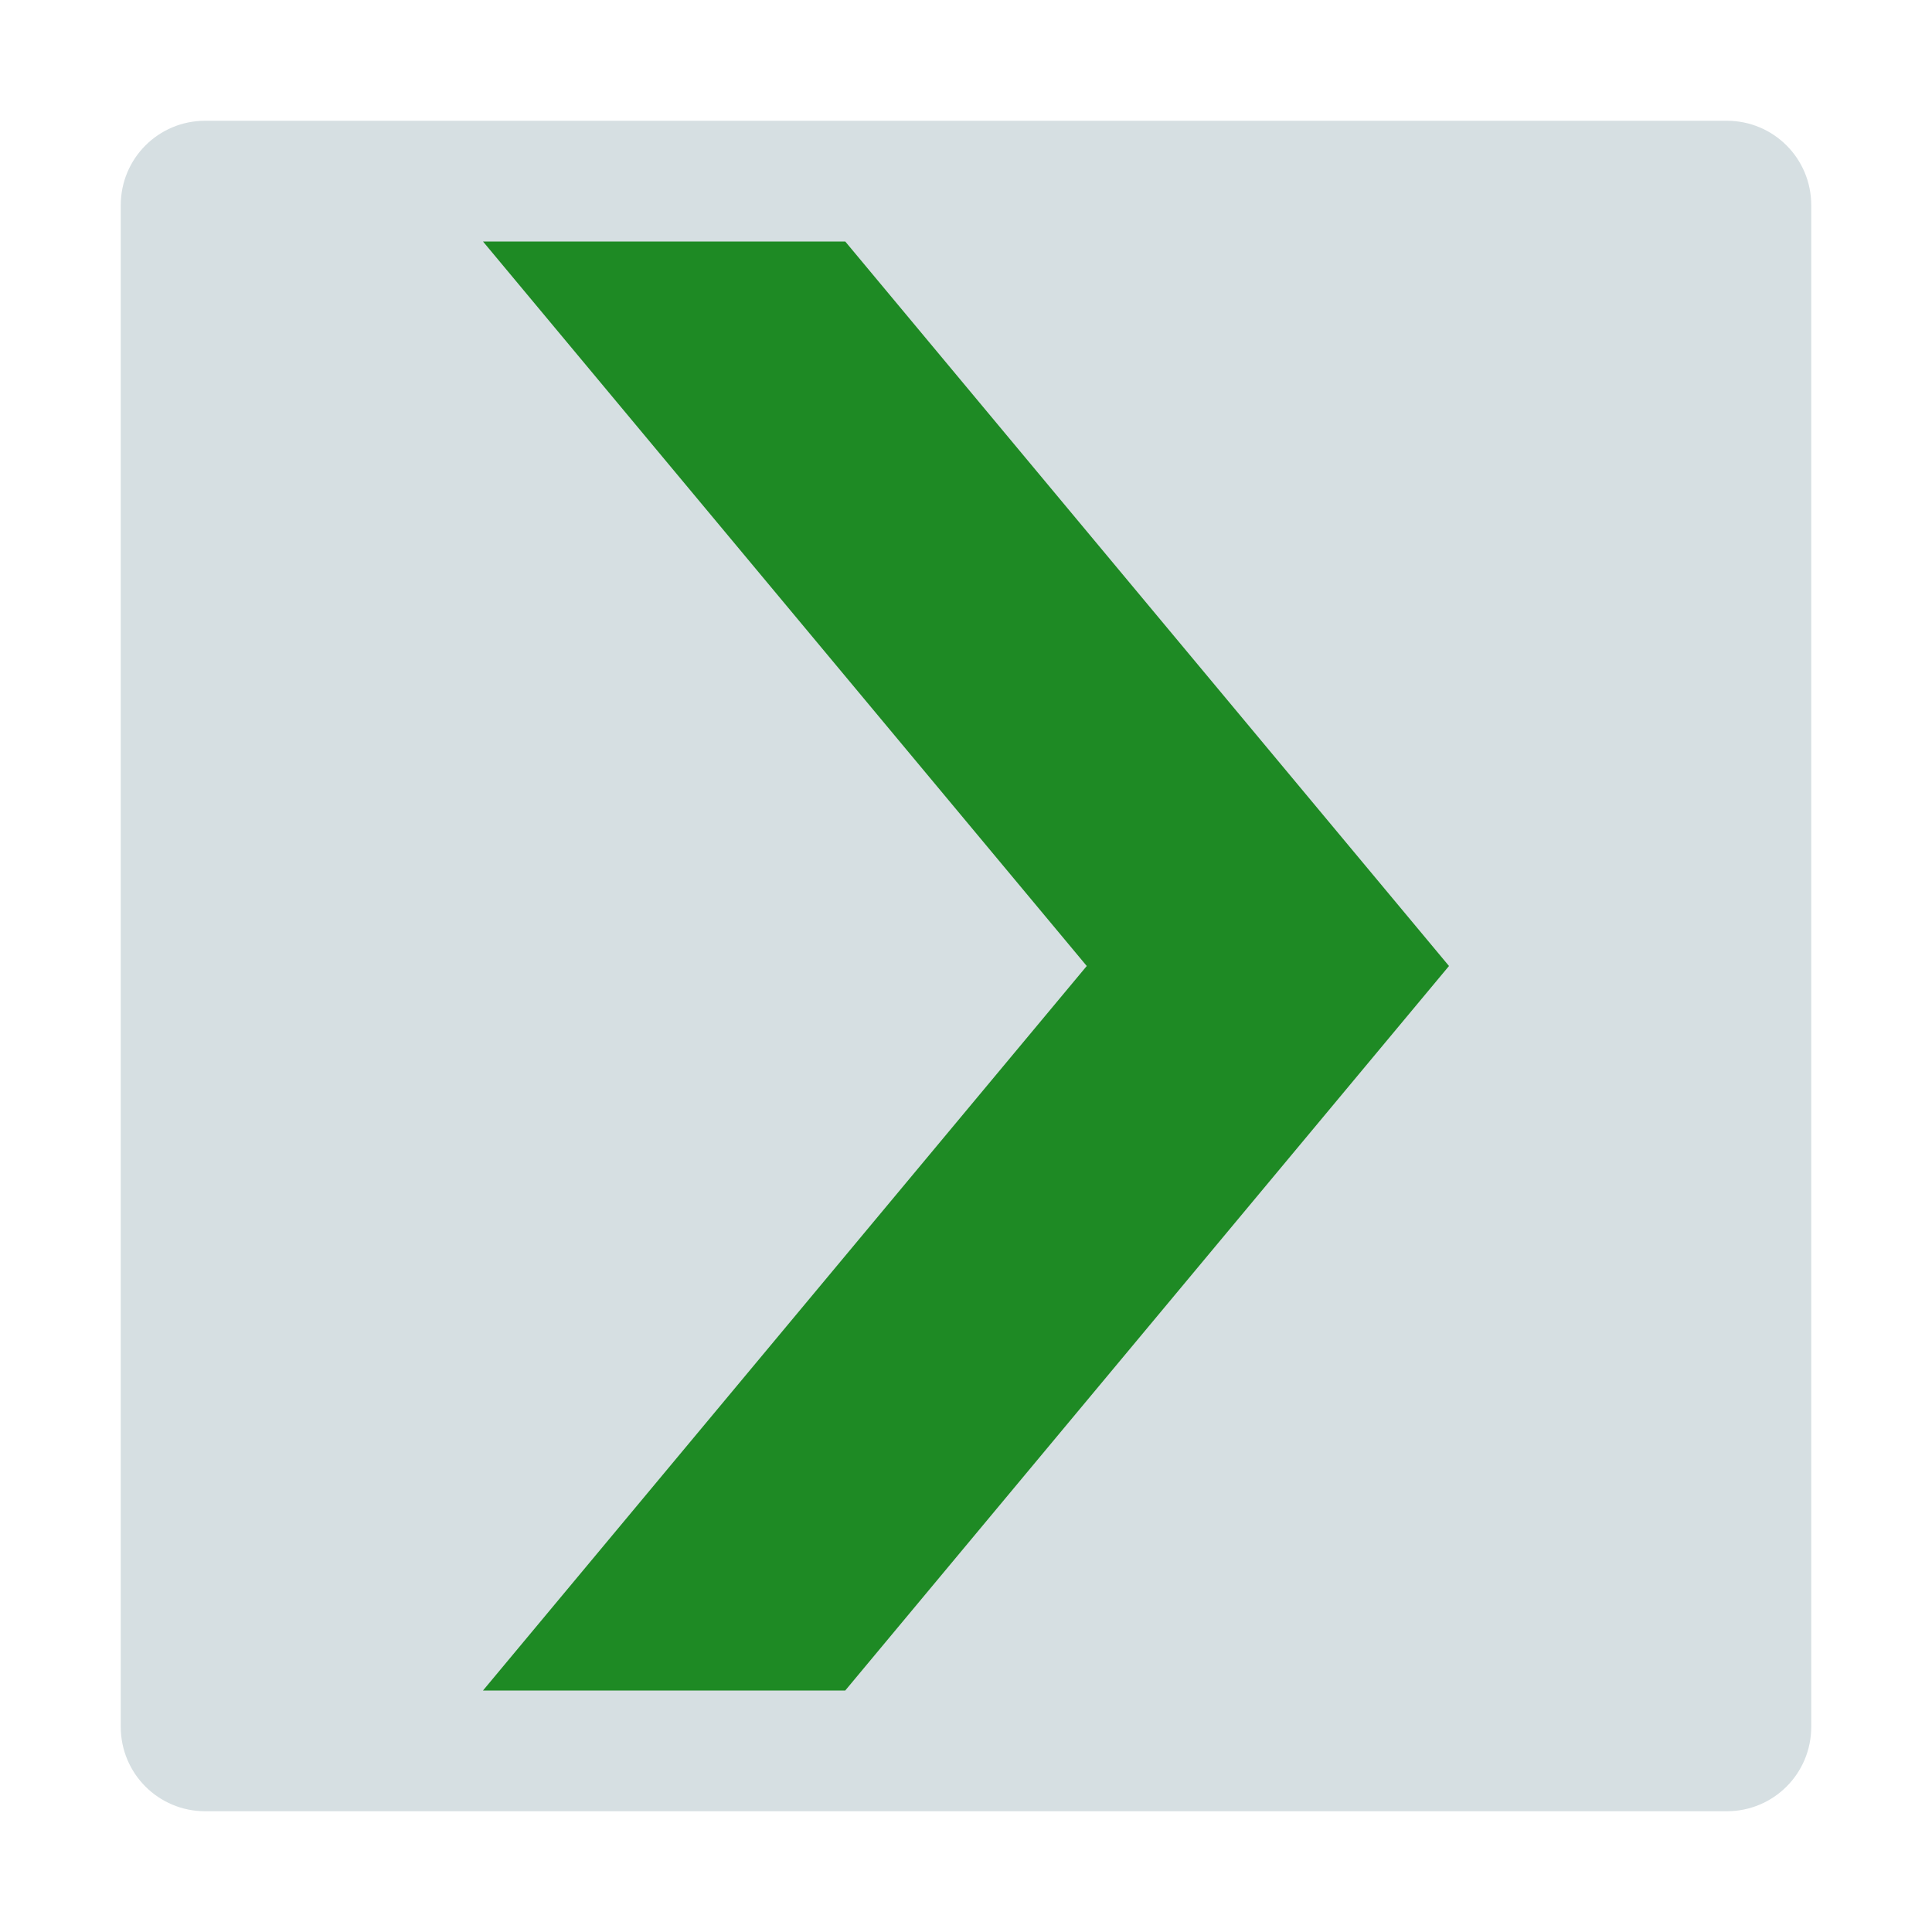 <svg version="1.1" xmlns="http://www.w3.org/2000/svg" viewBox="0 0 16 16">
<path style="paint-order:normal;fill:#d6dfe2;fill-rule:evenodd" id="rect814" d="M 1.7,1 H 14.3 C 14.688,1 15,1.312 15,1.7 V 14.3 C 15,14.688 14.688,15 14.3,15 H 1.7 C 1.312,15 1,14.688 1,14.3 V 1.7 C 1,1.312 1.312,1 1.7,1 Z"/>
<path style="fill:#1e8a24;color-interpolation-filters:linearRGB" id="path829" d="M 4,2 9,8 4,14 H 7 L 12,8 7,2 Z"/>
</svg>
